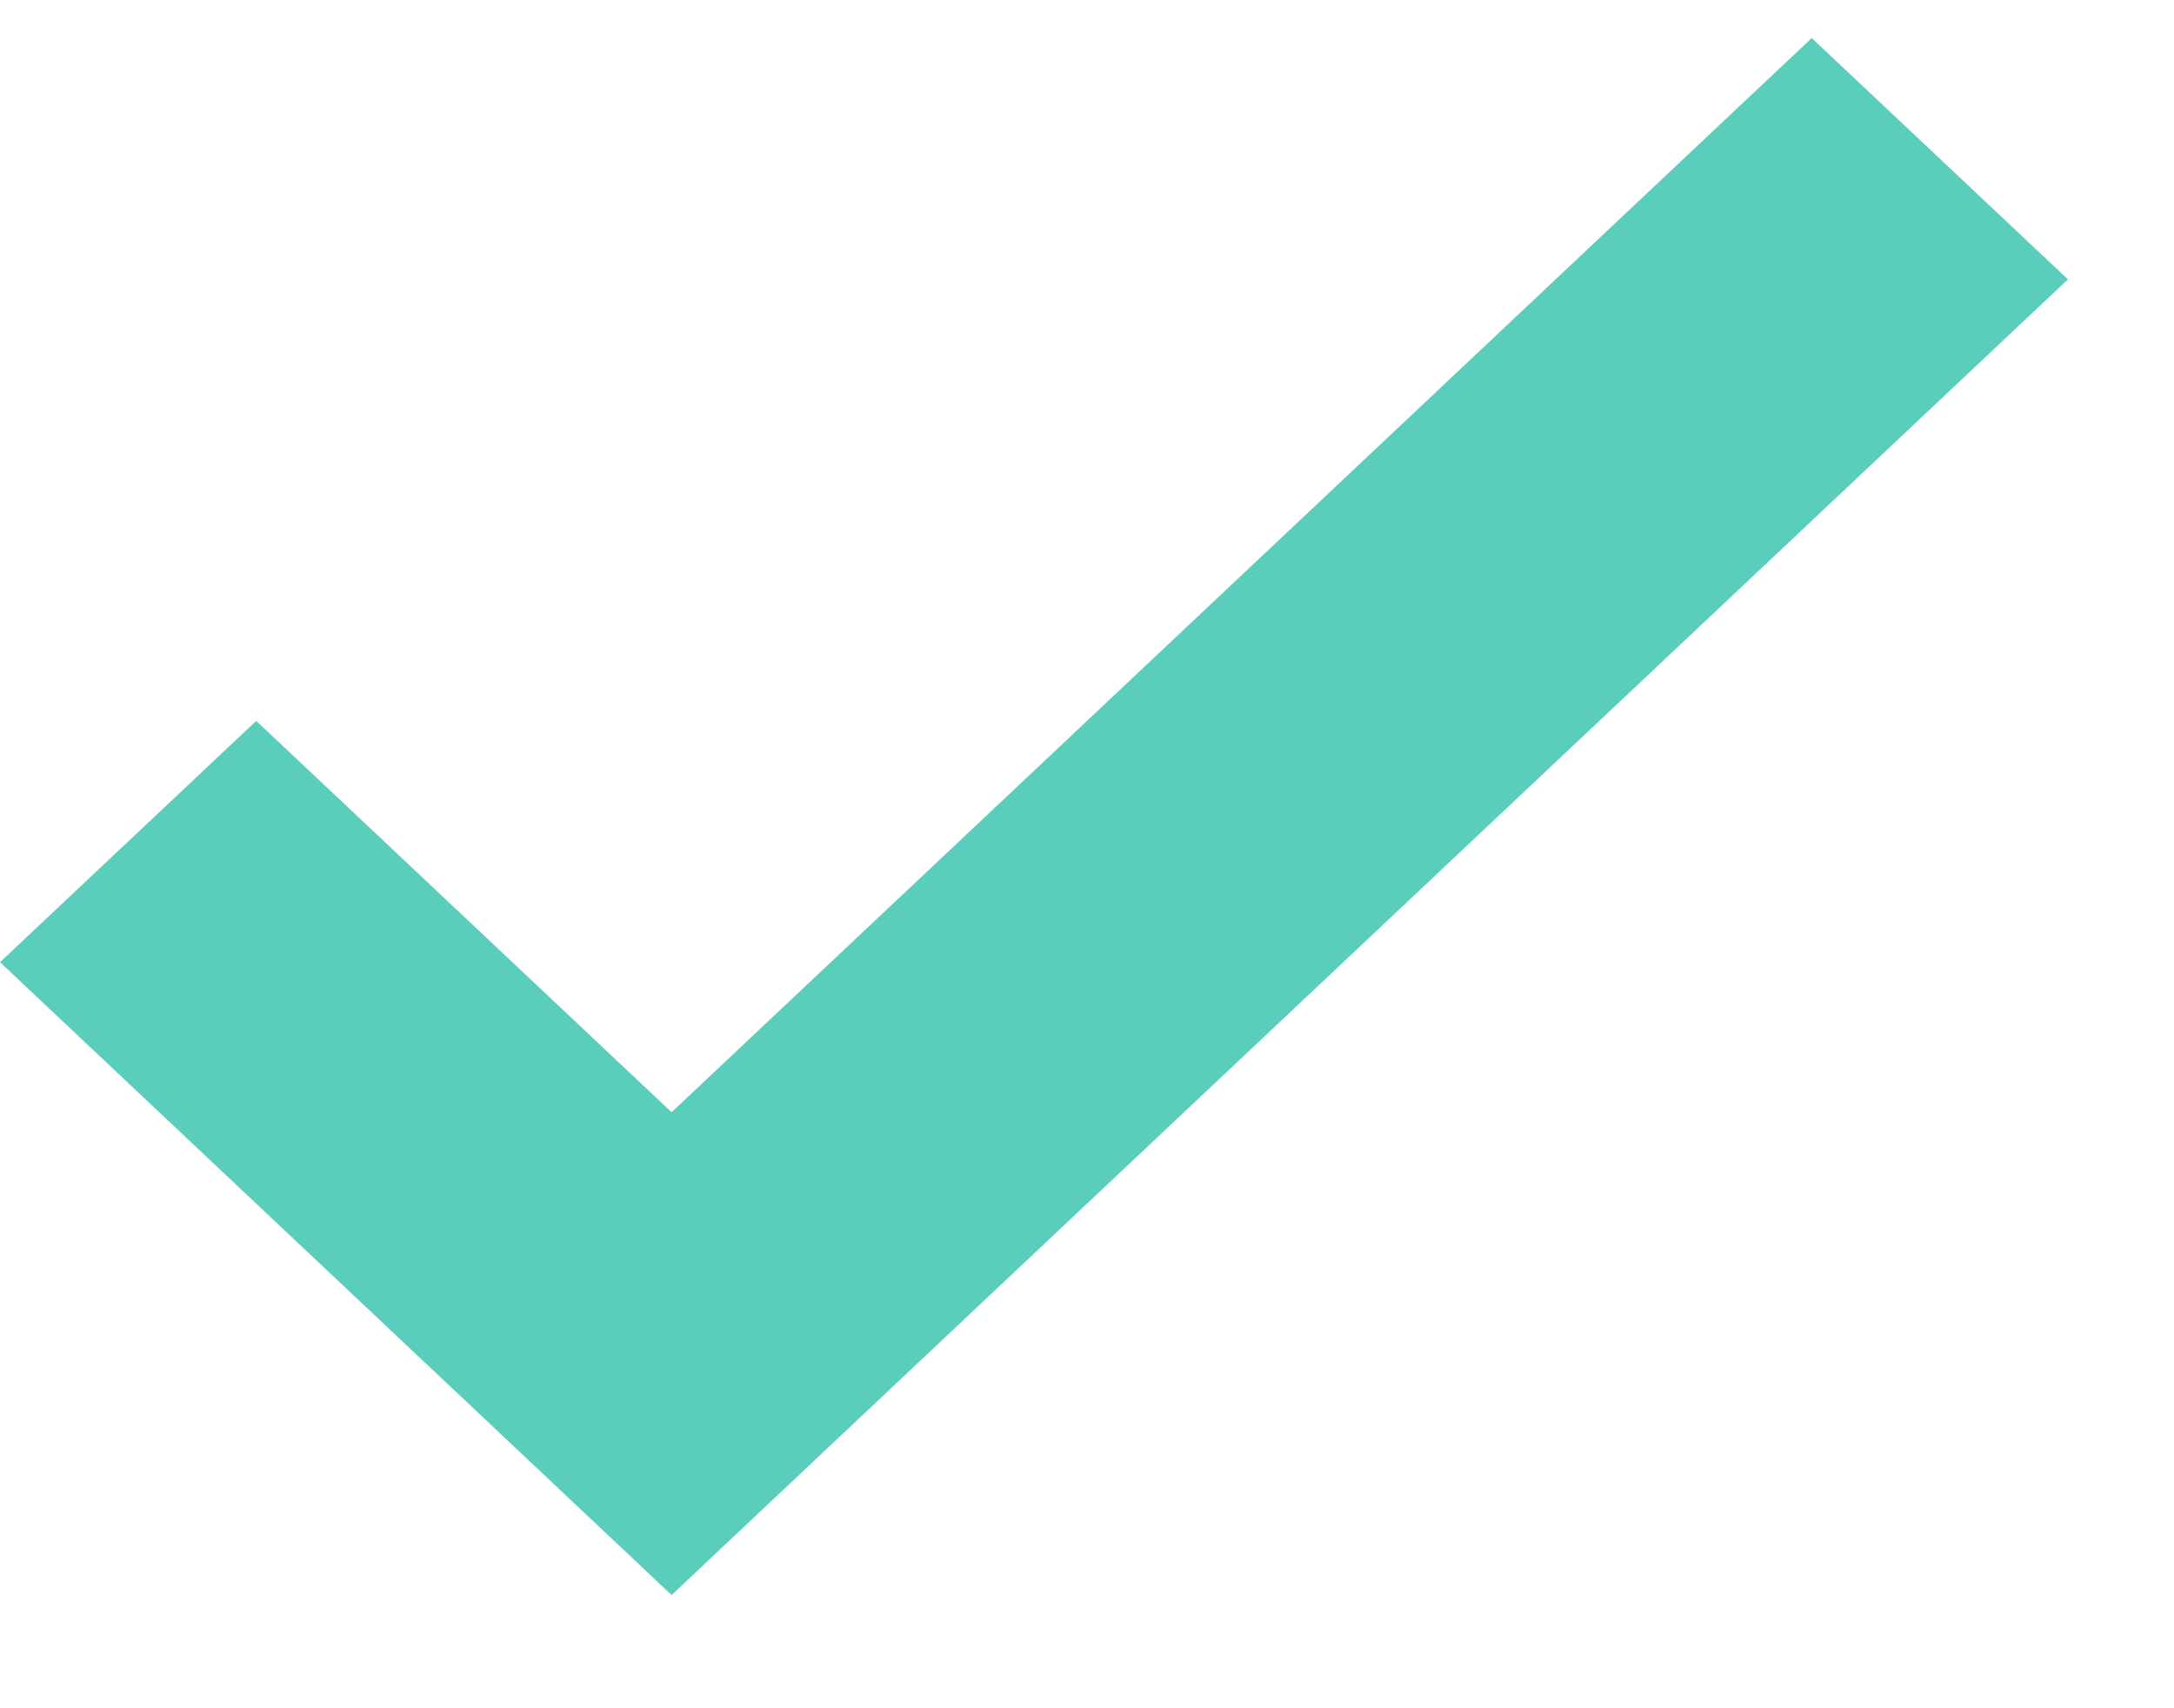 <svg width="14" height="11" viewBox="0 0 14 11" fill="none" xmlns="http://www.w3.org/2000/svg">
<path fill-rule="evenodd" clip-rule="evenodd" d="M13.317 1.799L4.325 10.271L0 6.196L1.65 4.642L4.325 7.162L11.667 0.245L13.317 1.799Z" fill="#5ACDBB"/>
</svg>
